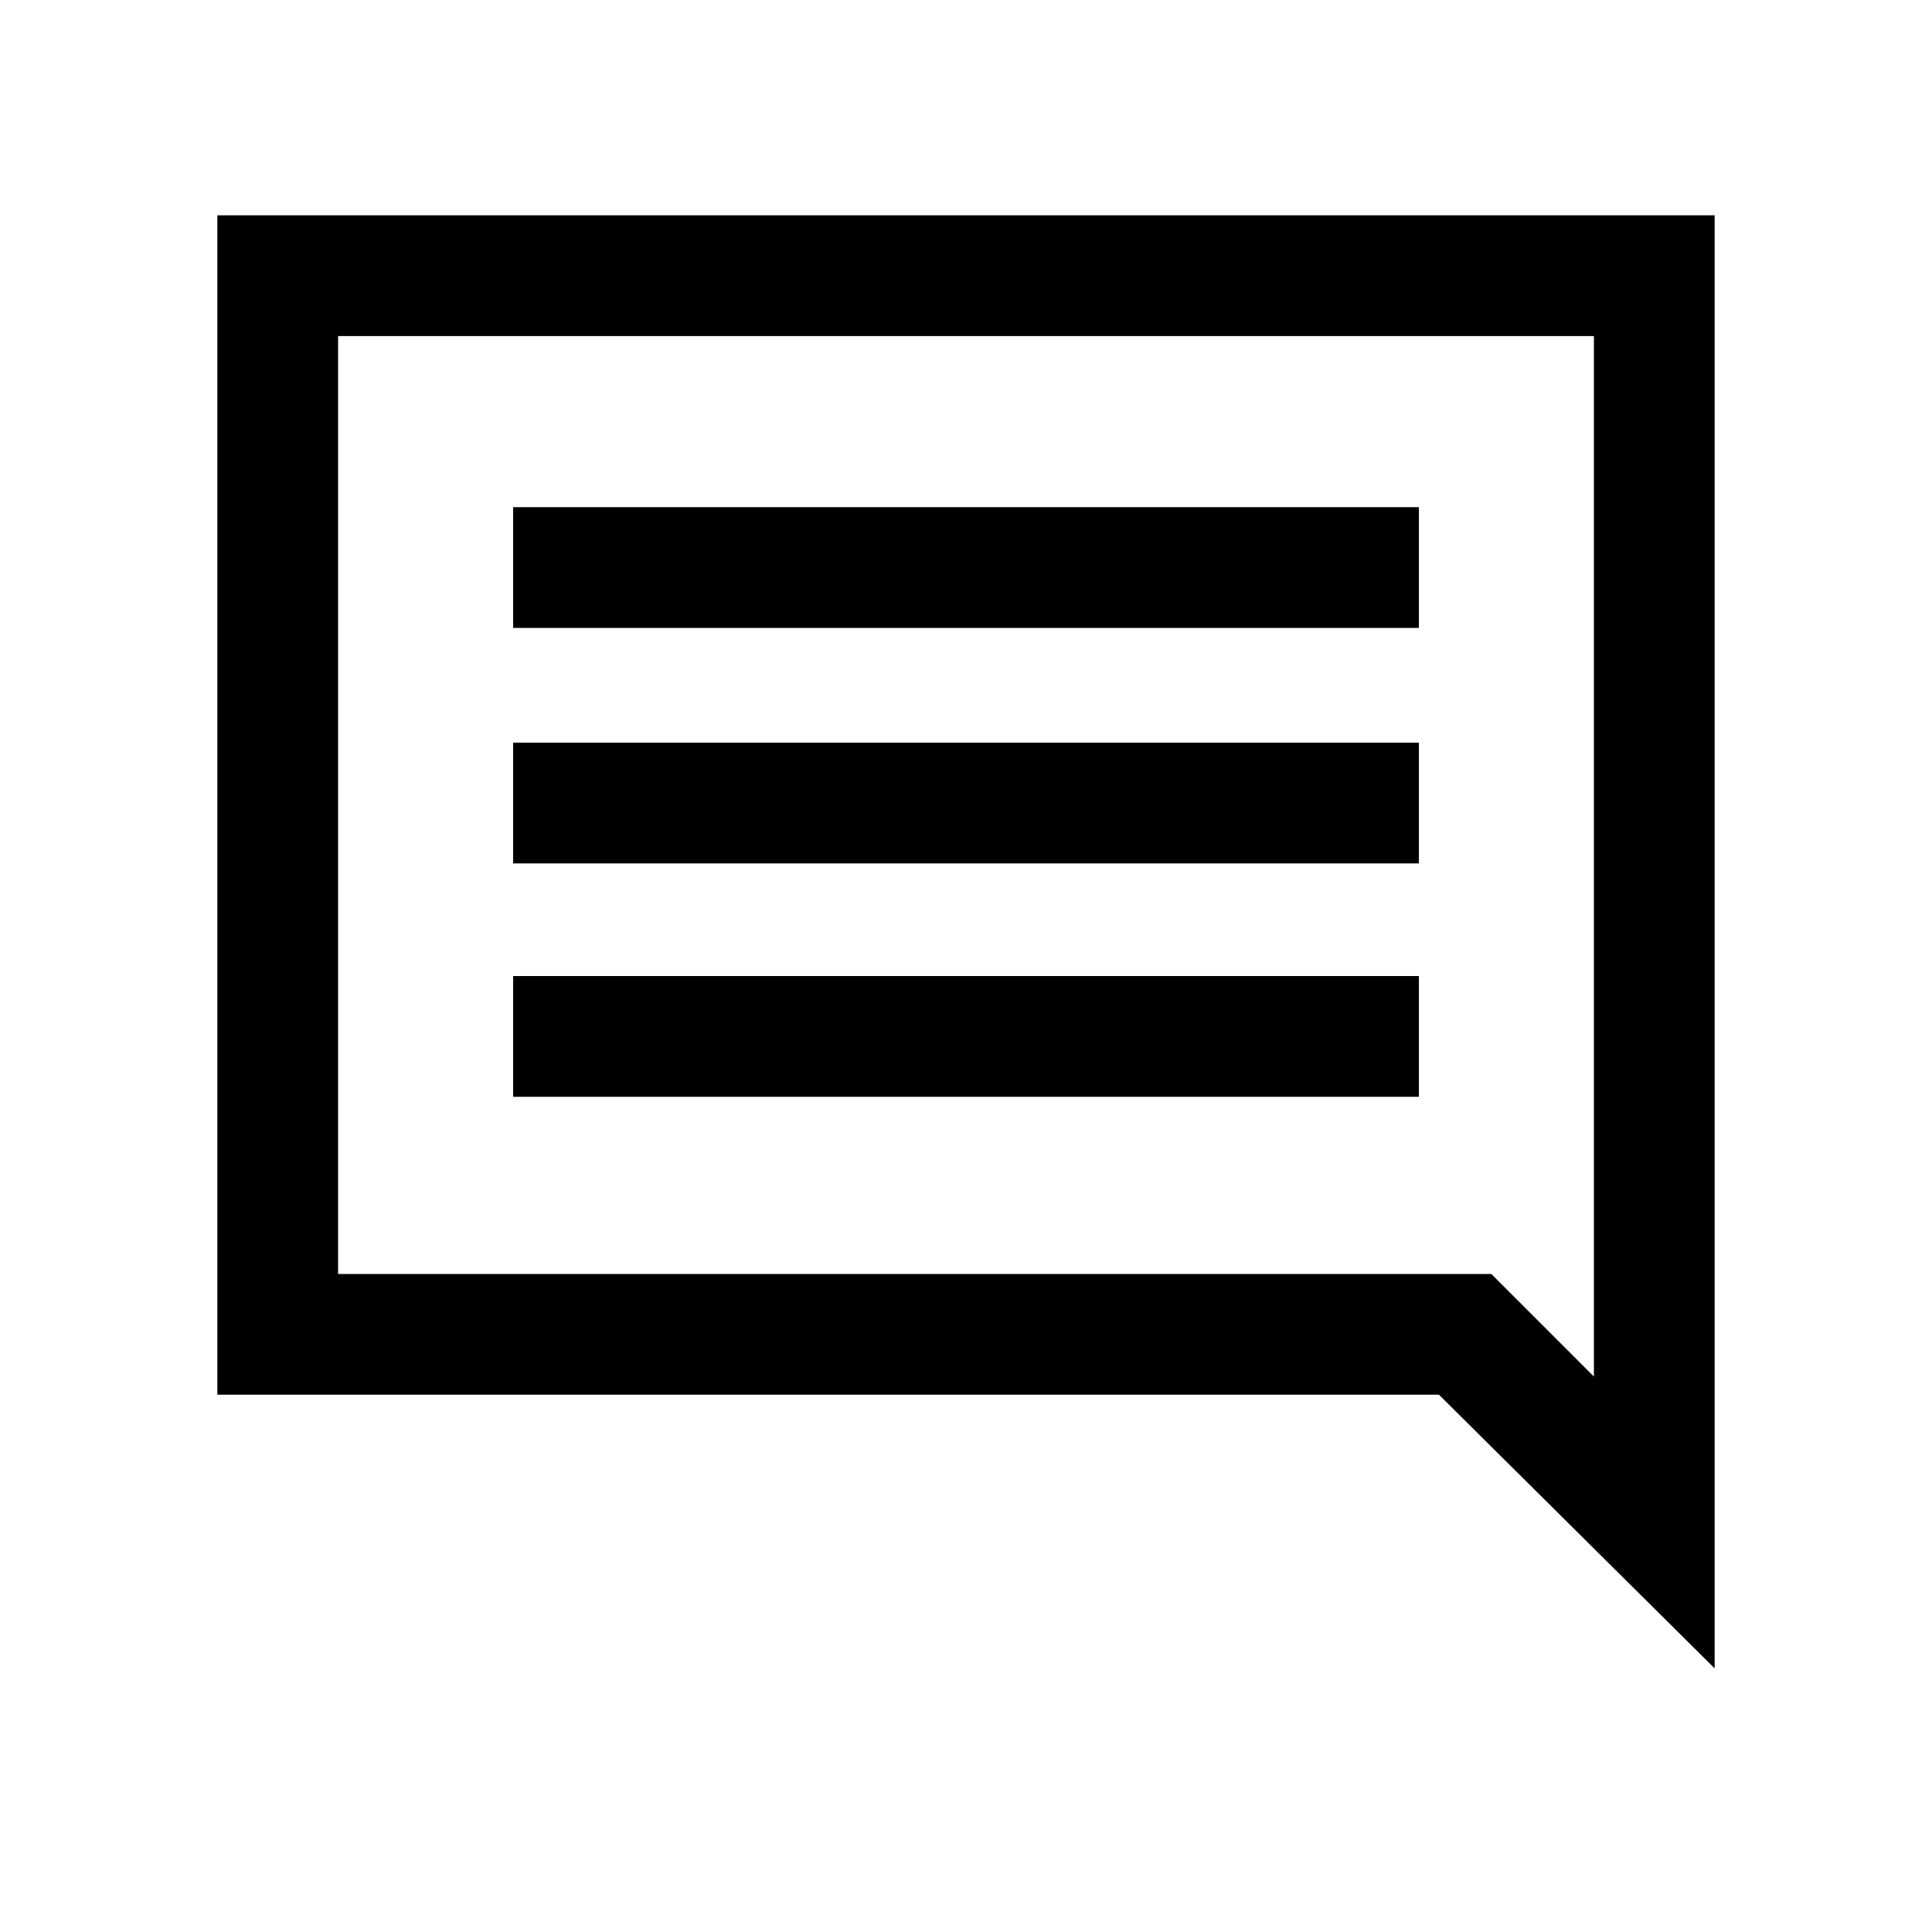 <svg xmlns="http://www.w3.org/2000/svg" height="20" width="20"><path d="M5.312 11.354H14.688V10.104H5.312ZM5.312 8.938H14.688V7.688H5.312ZM5.312 6.5H14.688V5.25H5.312ZM17.75 17.271 14.896 14.438H2.25V2.229H17.75ZM16.5 3.479H3.5V13.188H15.438L16.5 14.25ZM3.5 13.188V3.479Z"/></svg>